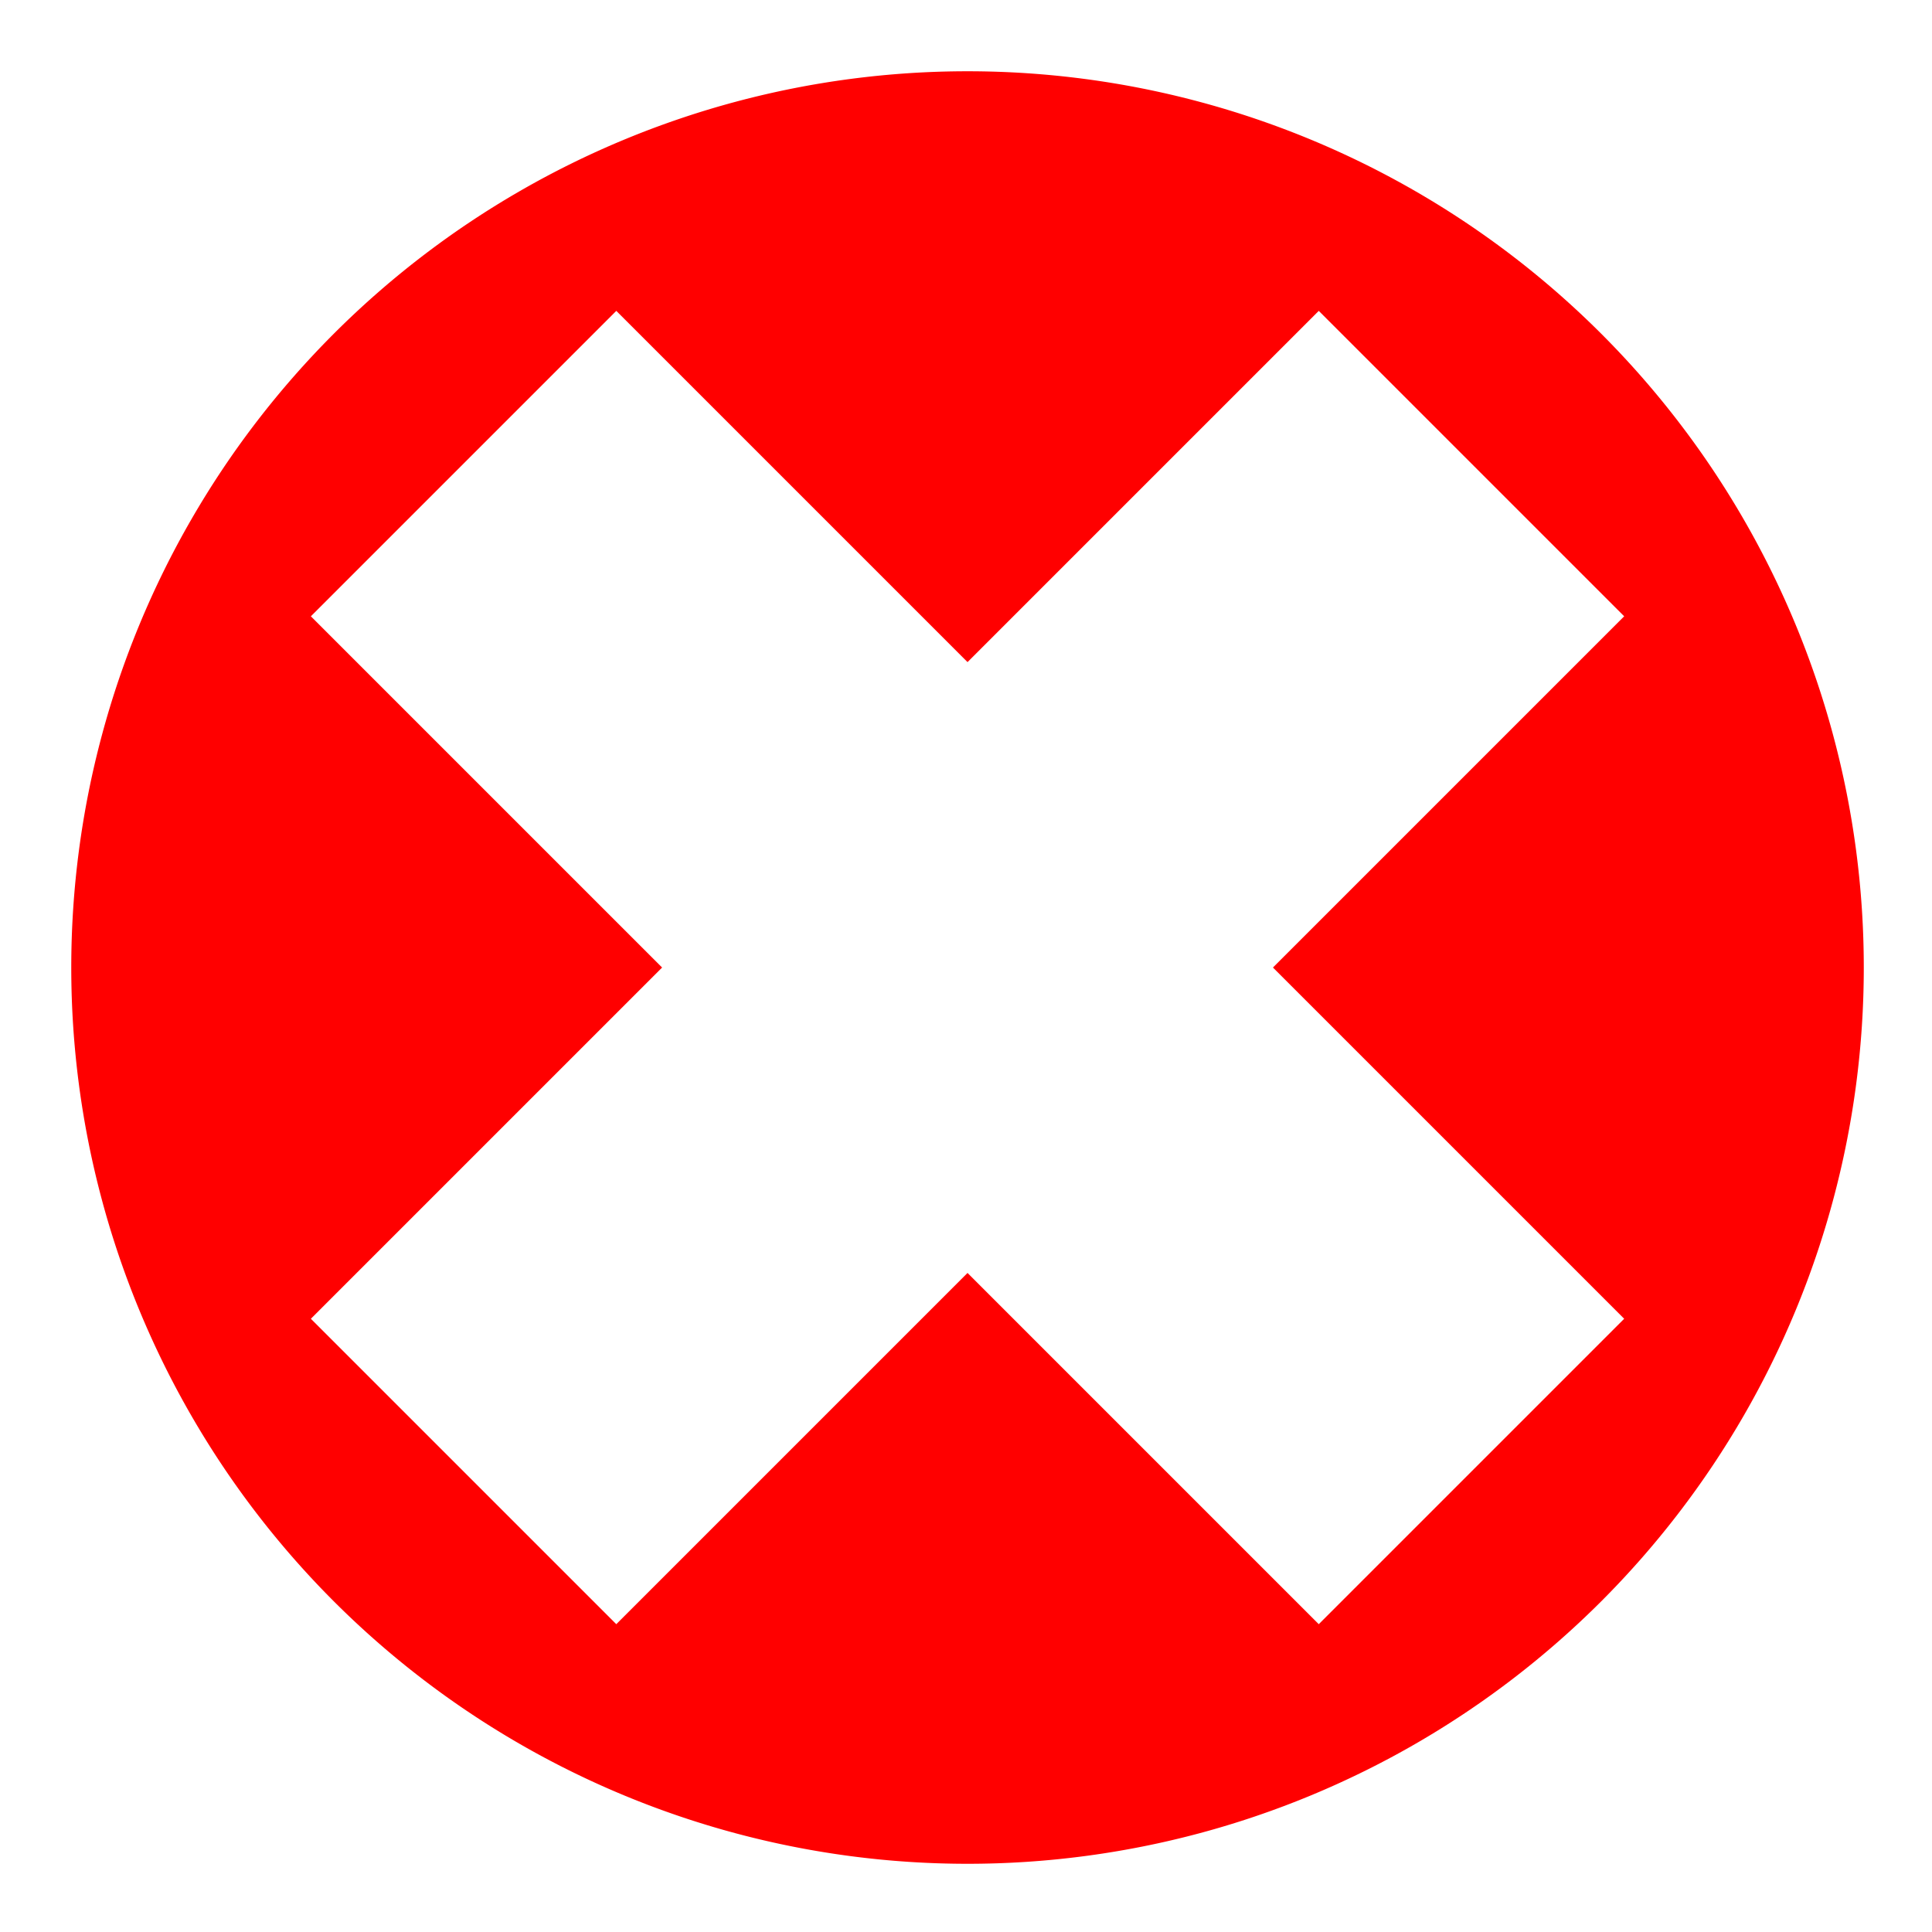 <?xml version="1.0" encoding="UTF-8" standalone="no"?>
<!-- Created with Inkscape (http://www.inkscape.org/) -->

<svg
   xmlns:dc="http://purl.org/dc/elements/1.1/"
   xmlns:cc="http://creativecommons.org/ns#"
   xmlns:rdf="http://www.w3.org/1999/02/22-rdf-syntax-ns#"
   xmlns:svg="http://www.w3.org/2000/svg"
   xmlns="http://www.w3.org/2000/svg"
   xmlns:sodipodi="http://sodipodi.sourceforge.net/DTD/sodipodi-0.dtd"
   xmlns:inkscape="http://www.inkscape.org/namespaces/inkscape"
   width="256"
   height="256"
   viewBox="0 0 67.733 67.733"
   version="1.1"
   id="svg8"
   inkscape:version="0.92.1 r15371"
   sodipodi:docname="delete.svg">
  <defs
     id="defs2" />
  <sodipodi:namedview
     id="base"
     pagecolor="#ffffff"
     bordercolor="#666666"
     borderopacity="1.0"
     inkscape:pageopacity="0.0"
     inkscape:pageshadow="2"
     inkscape:zoom="1.4"
     inkscape:cx="-117.82591"
     inkscape:cy="189.91687"
     inkscape:document-units="mm"
     inkscape:current-layer="layer1"
     showgrid="false"
     units="px"
     inkscape:pagecheckerboard="true"
     inkscape:window-width="1536"
     inkscape:window-height="801"
     inkscape:window-x="-8"
     inkscape:window-y="-8"
     inkscape:window-maximized="1" />
  <g
     inkscape:label="Layer 1"
     inkscape:groupmode="layer"
     id="layer1"
     transform="translate(0,-229.267)">
    <path
       style="fill:#ff0000;stroke-width:1"
       d="M 128 9.428 A 118.571 118.571 0 0 0 9.428 128 A 118.571 118.571 0 0 0 128 246.572 A 118.571 118.571 0 0 0 246.572 128 A 118.571 118.571 0 0 0 128 9.428 z M 81.533 41.127 L 128 87.594 L 174.467 41.127 L 214.873 81.533 L 168.406 128 L 214.873 174.467 L 174.467 214.873 L 128 168.406 L 81.533 214.873 L 41.127 174.467 L 87.594 128 L 41.127 81.533 L 81.533 41.127 z "
       transform="matrix(0.265,0,0,0.265,0,229.267)"
       id="path3683" />
  </g>
</svg>
